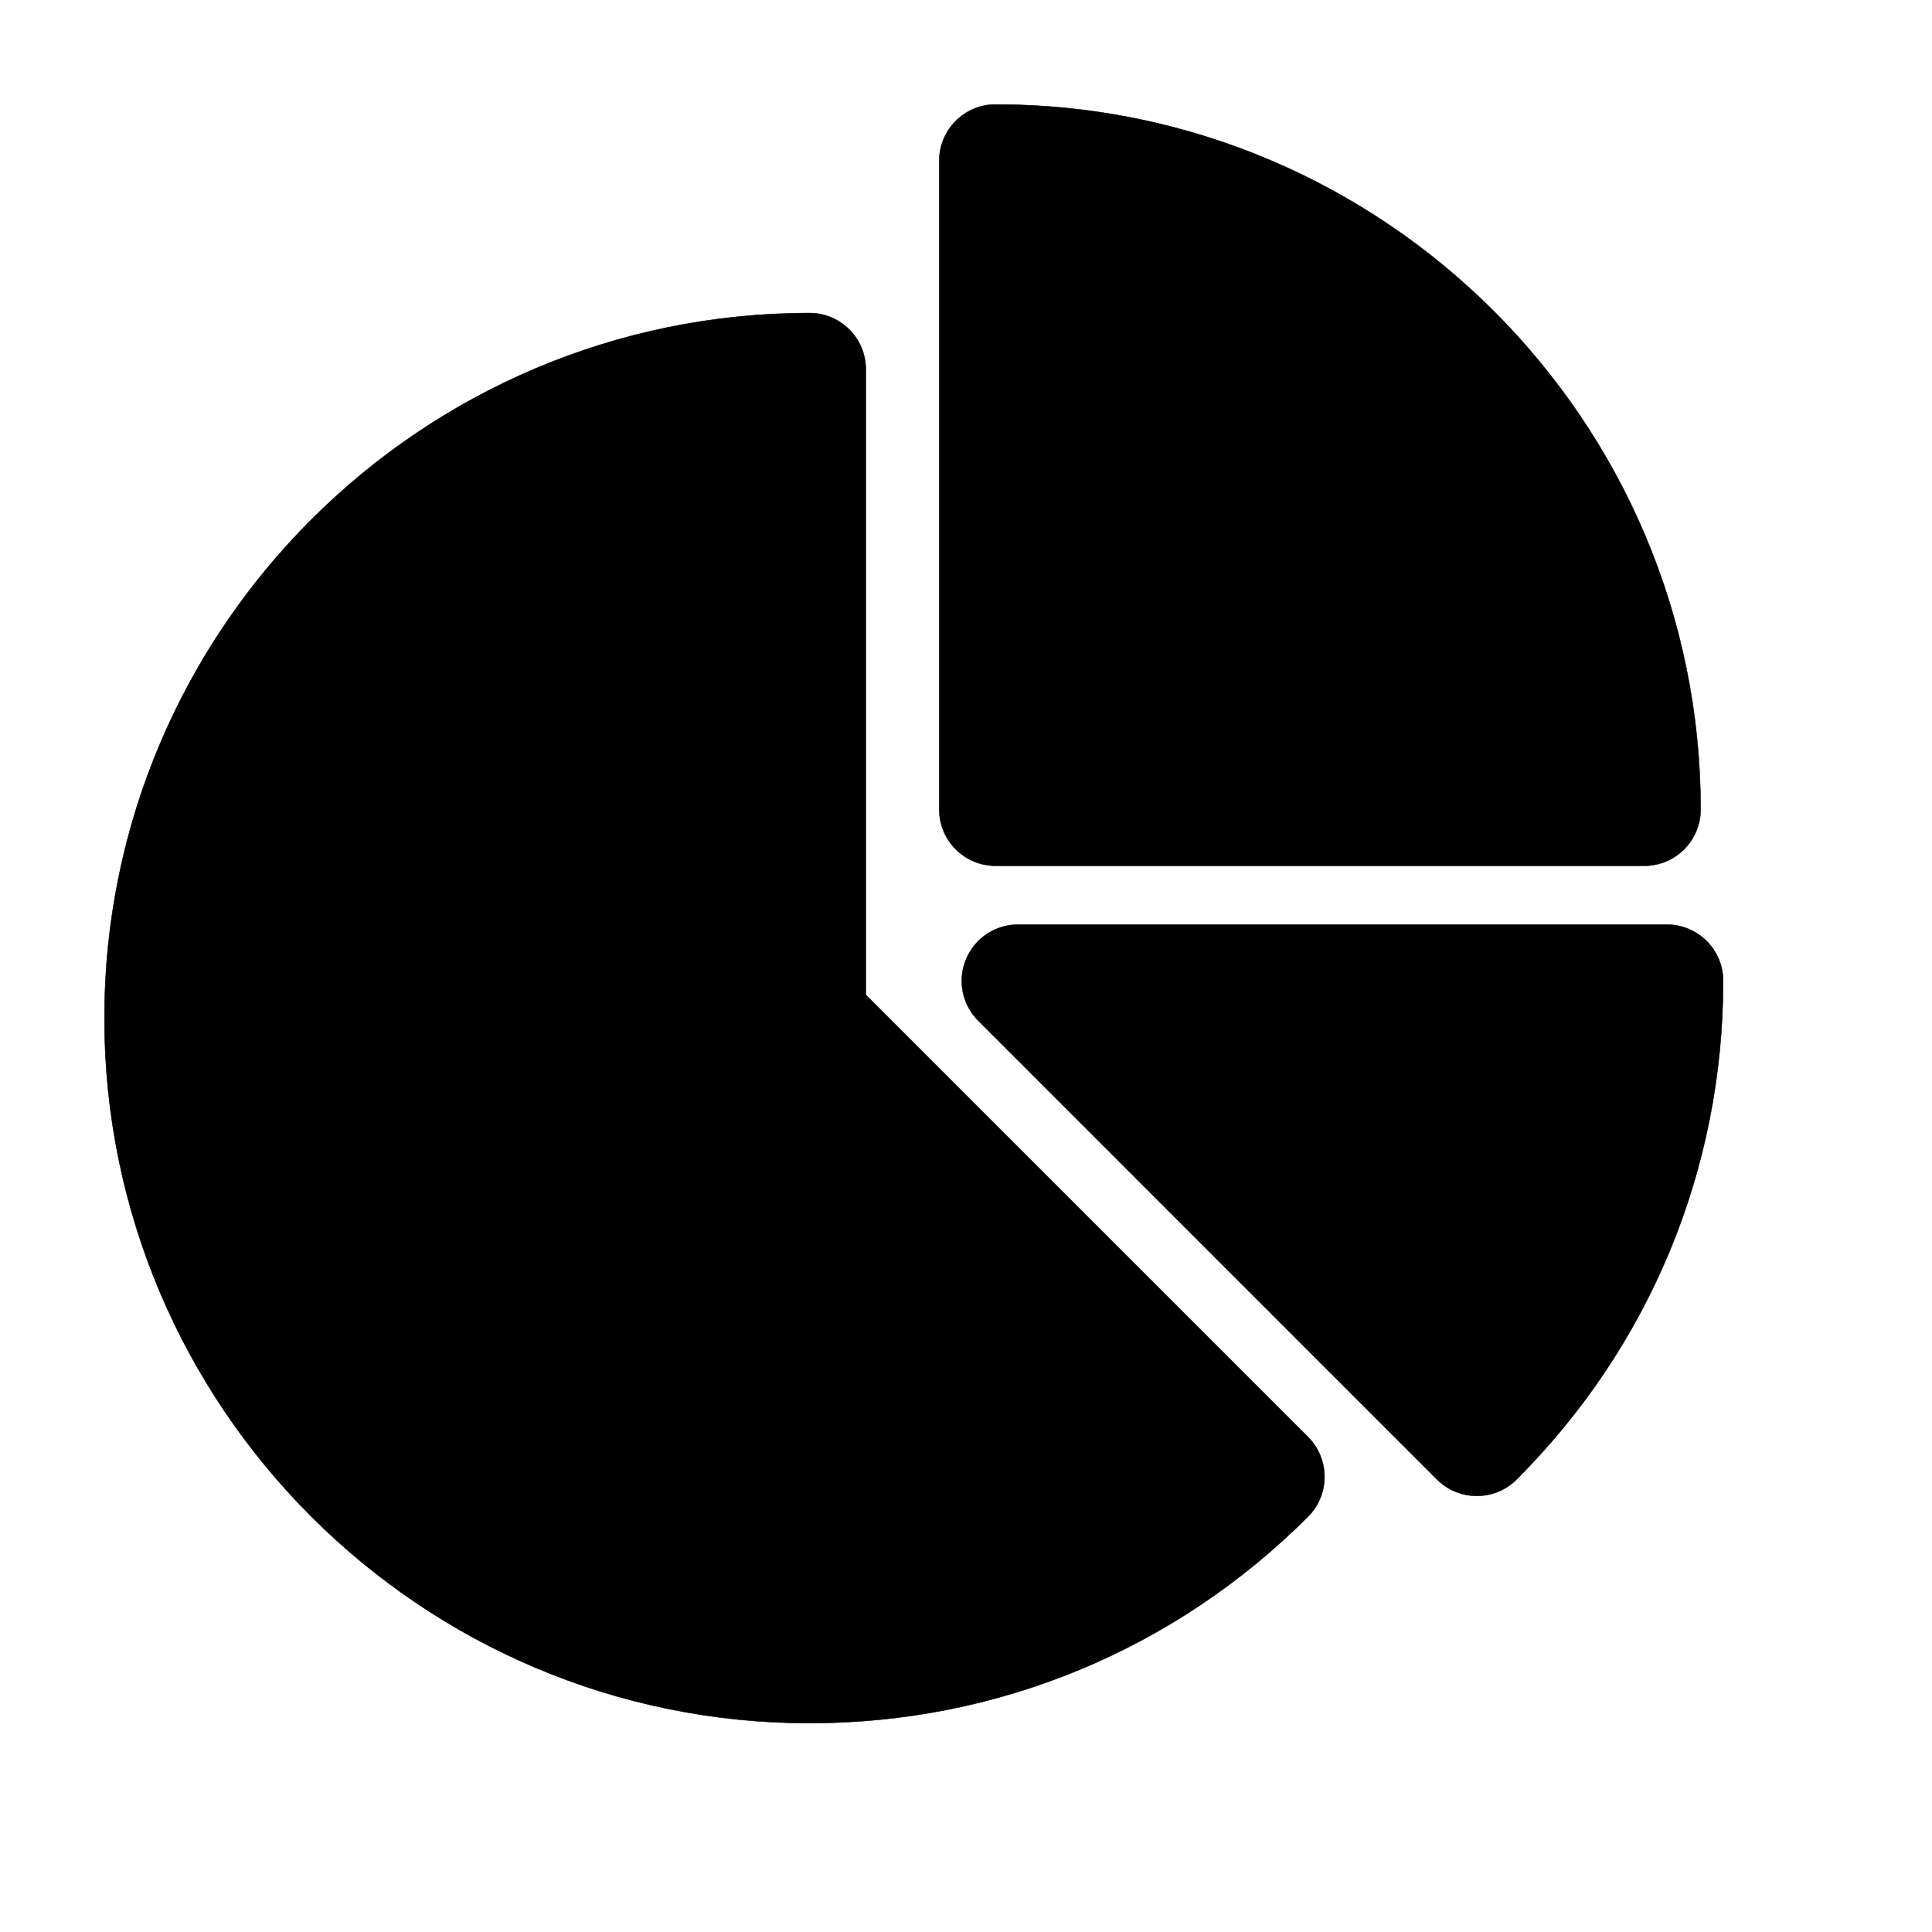 <svg width="37" height="37" viewBox="-2 -2 37 37" fill="none" xmlns="http://www.w3.org/2000/svg">
  <g clip-path="url(#clip0_365_2583)">
    <path
      d="M17.066 14.581H29.49C30.086 14.581 30.569 14.098 30.569 13.503C30.569 6.057 24.511 0 17.066 0C16.471 0 15.988 0.483 15.988 1.078V13.503C15.988 14.098 16.471 14.581 17.066 14.581Z"
      fill="currentColor" stroke="currentColor" stroke-width="0.008" />
    <path
      d="M14.581 17.051V5.073C14.581 4.477 14.098 3.995 13.503 3.995C6.057 3.995 0 10.052 0 17.497C0 24.943 6.057 31 13.503 31C17.109 31 20.5 29.595 23.05 27.045C23.263 26.833 23.376 26.54 23.365 26.24C23.354 25.966 23.239 25.707 23.046 25.515L14.581 17.051Z"
      fill="currentColor" stroke="currentColor" stroke-width="0.008" />
    <path
      d="M29.922 15.707H17.497C17.061 15.707 16.668 15.969 16.501 16.372C16.334 16.775 16.426 17.239 16.735 17.547L25.518 26.331C25.529 26.341 25.539 26.351 25.549 26.36L25.551 26.362C25.758 26.553 26.02 26.648 26.282 26.648C26.559 26.648 26.835 26.543 27.045 26.333C29.595 23.782 31 20.392 31 16.785C31 16.189 30.517 15.707 29.922 15.707Z"
      fill="currentColor" stroke="currentColor" stroke-width="0.008" />
  </g>
  <defs>
    <clipPath id="clip0_365_2583">
      <rect width="37" height="37" fill="white" />
    </clipPath>
  </defs>
</svg>